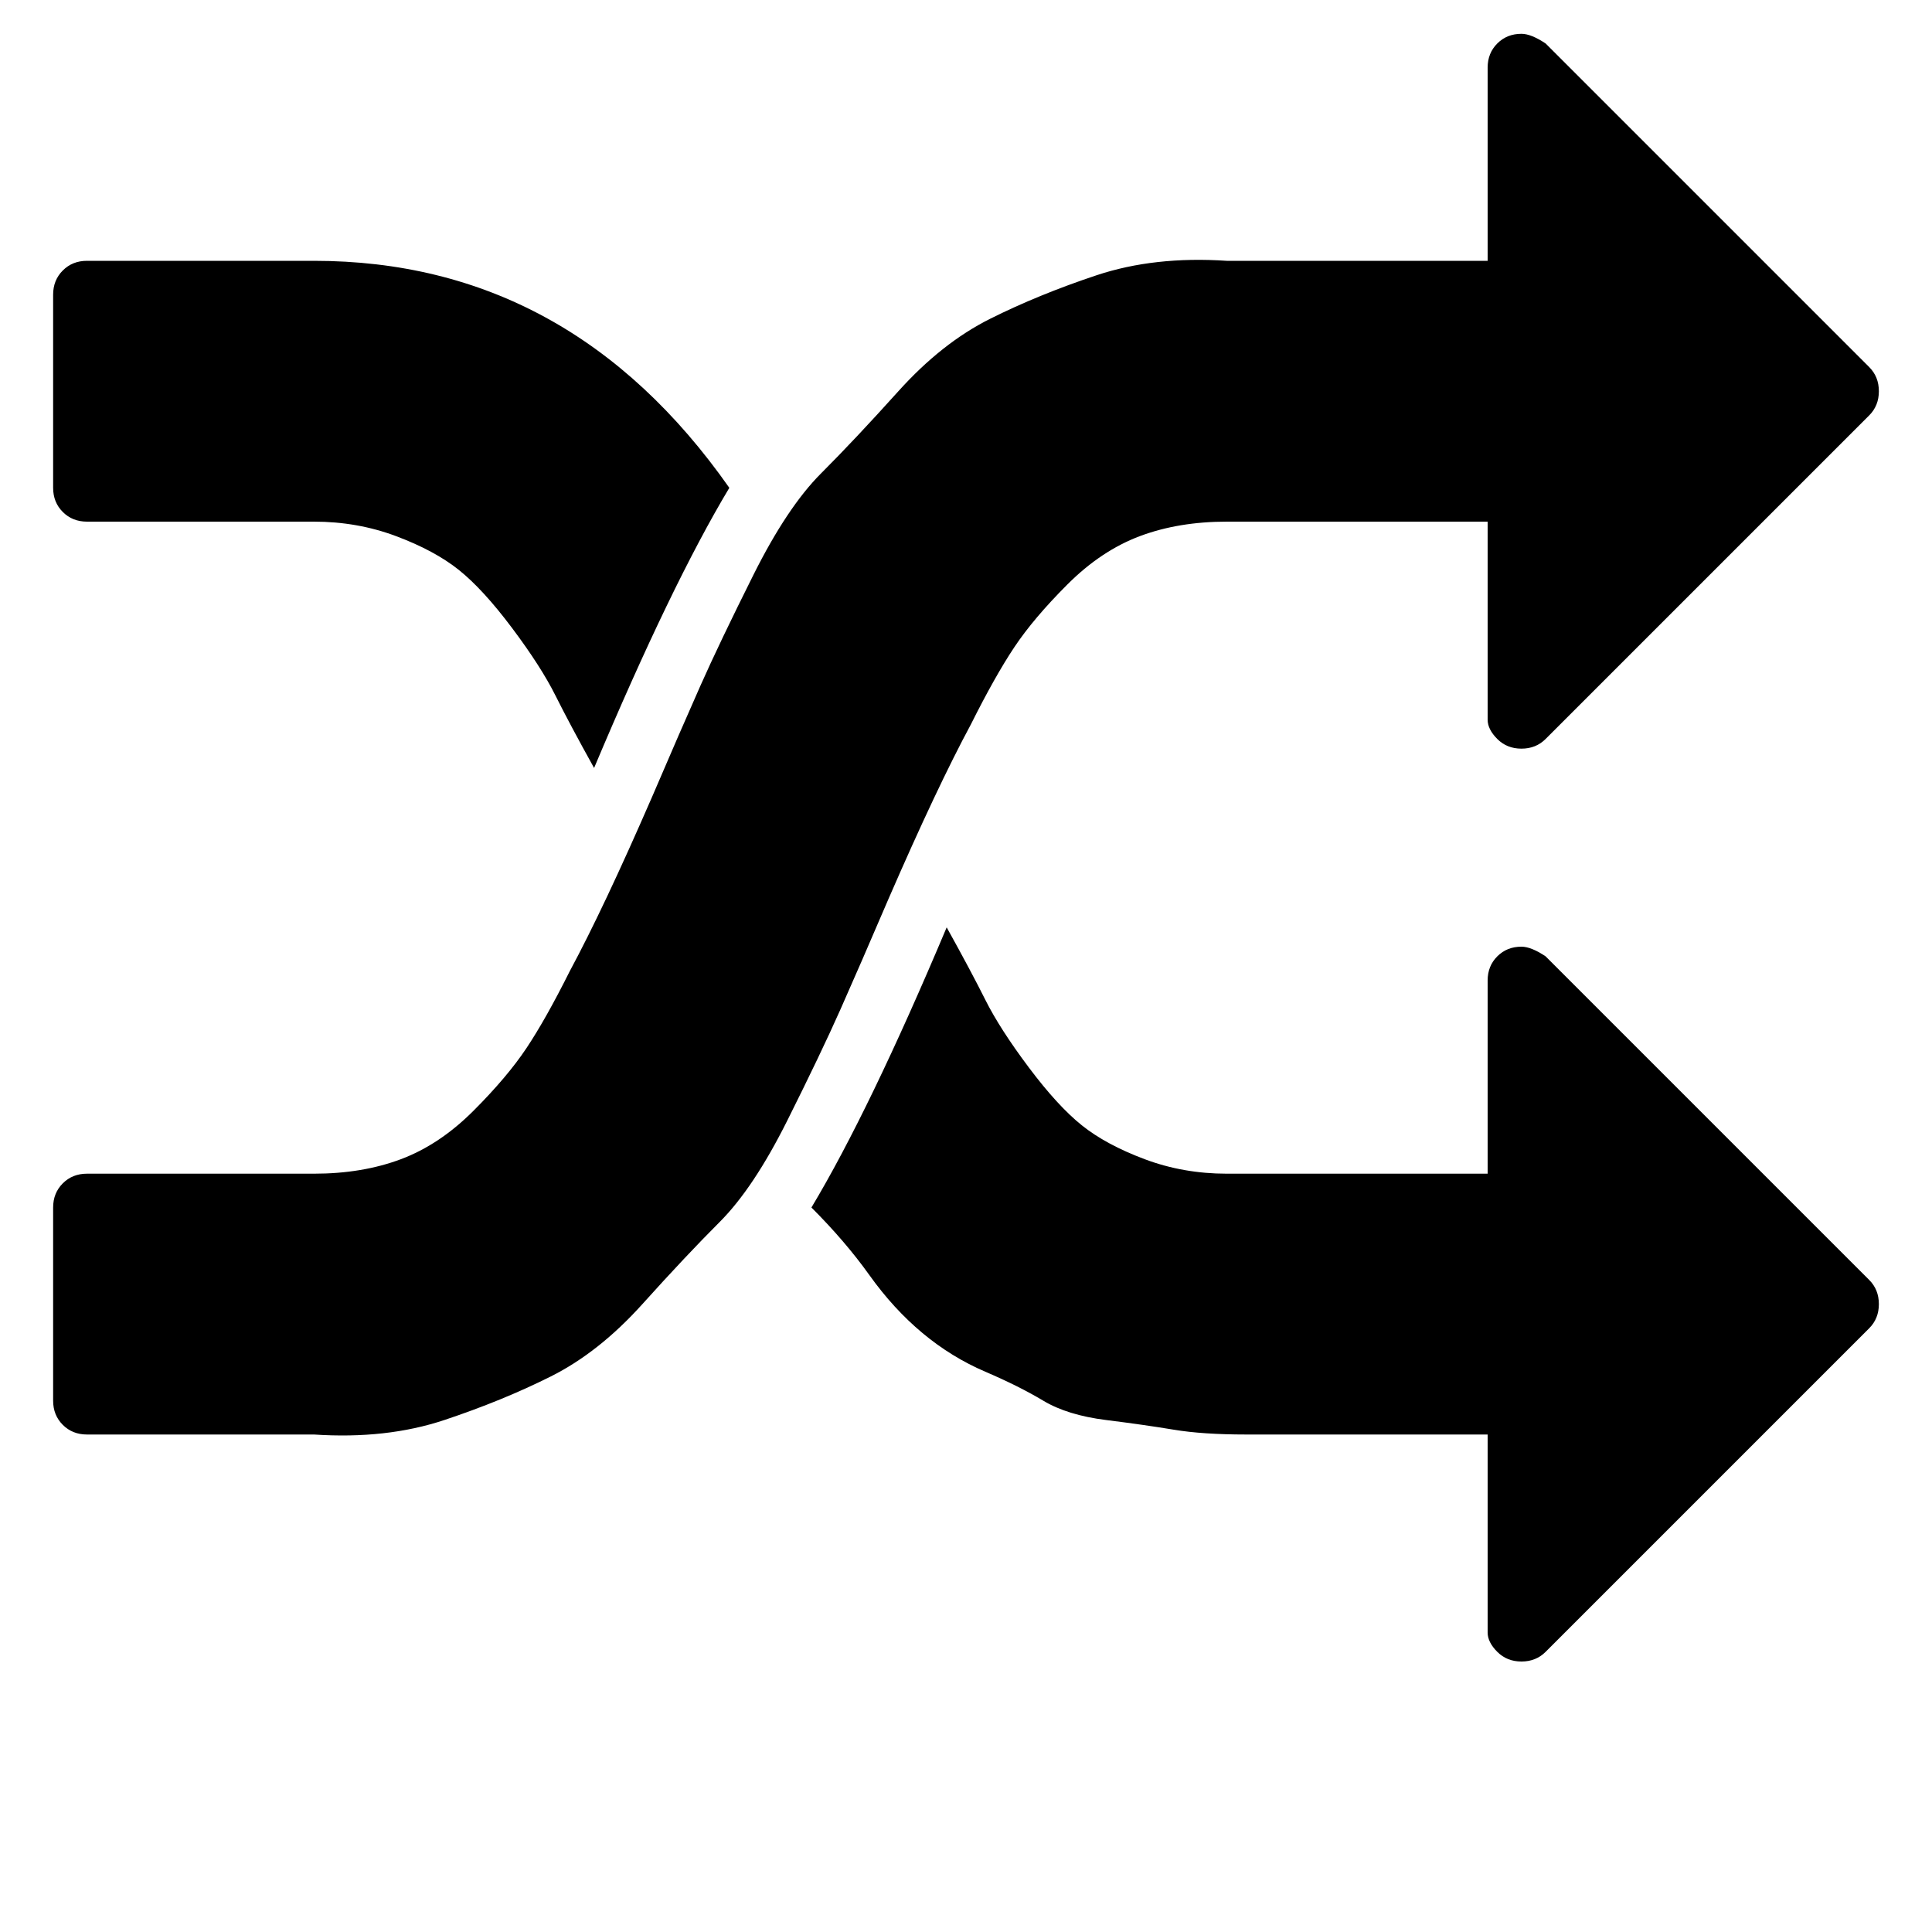 <?xml version="1.0"?><svg viewBox="0 0 40 40" xmlns="http://www.w3.org/2000/svg" height="40" width="40"><path d="m15.1 10.1q-1.2 2-2.8 5.8-0.5-0.9-0.8-1.5t-0.9-1.4-1.1-1.2-1.3-0.7-1.7-0.3h-4.7q-0.3 0-0.5-0.2t-0.2-0.5v-4q0-0.3 0.2-0.5t0.5-0.2h4.7q5.3 0 8.6 4.7z m23.8 16.9q0 0.3-0.2 0.5l-6.7 6.7q-0.2 0.2-0.5 0.2-0.3 0-0.5-0.2t-0.2-0.4v-4.1q-0.7 0-1.8 0t-1.7 0-1.5 0-1.5-0.1-1.4-0.2-1.3-0.4-1.2-0.6-1.3-0.8-1.1-1.2-1.2-1.4q1.2-2 2.8-5.8 0.5 0.9 0.8 1.5t0.9 1.4 1.1 1.2 1.3 0.7 1.7 0.3h5.4v-4q0-0.3 0.2-0.5t0.5-0.2q0.2 0 0.5 0.2l6.7 6.7q0.2 0.2 0.2 0.5z m0-18.9q0 0.3-0.2 0.5l-6.7 6.7q-0.2 0.2-0.5 0.2-0.3 0-0.5-0.2t-0.2-0.4v-4.1h-5.4q-1 0-1.8 0.3t-1.5 1-1.1 1.3-0.9 1.6q-0.7 1.3-1.7 3.6-0.6 1.4-1 2.3t-1.1 2.3-1.4 2.1-1.6 1.7-1.9 1.5-2.2 0.9-2.7 0.3h-4.7q-0.3 0-0.5-0.2t-0.2-0.5v-4q0-0.3 0.2-0.5t0.5-0.2h4.7q1 0 1.8-0.3t1.5-1 1.1-1.3 0.9-1.6q0.7-1.3 1.7-3.6 0.6-1.4 1-2.3t1.1-2.3 1.4-2.1 1.6-1.7 1.9-1.5 2.2-0.9 2.7-0.3h5.4v-4q0-0.3 0.2-0.5t0.5-0.2q0.2 0 0.5 0.2l6.7 6.7q0.2 0.2 0.2 0.5z"></path></svg>